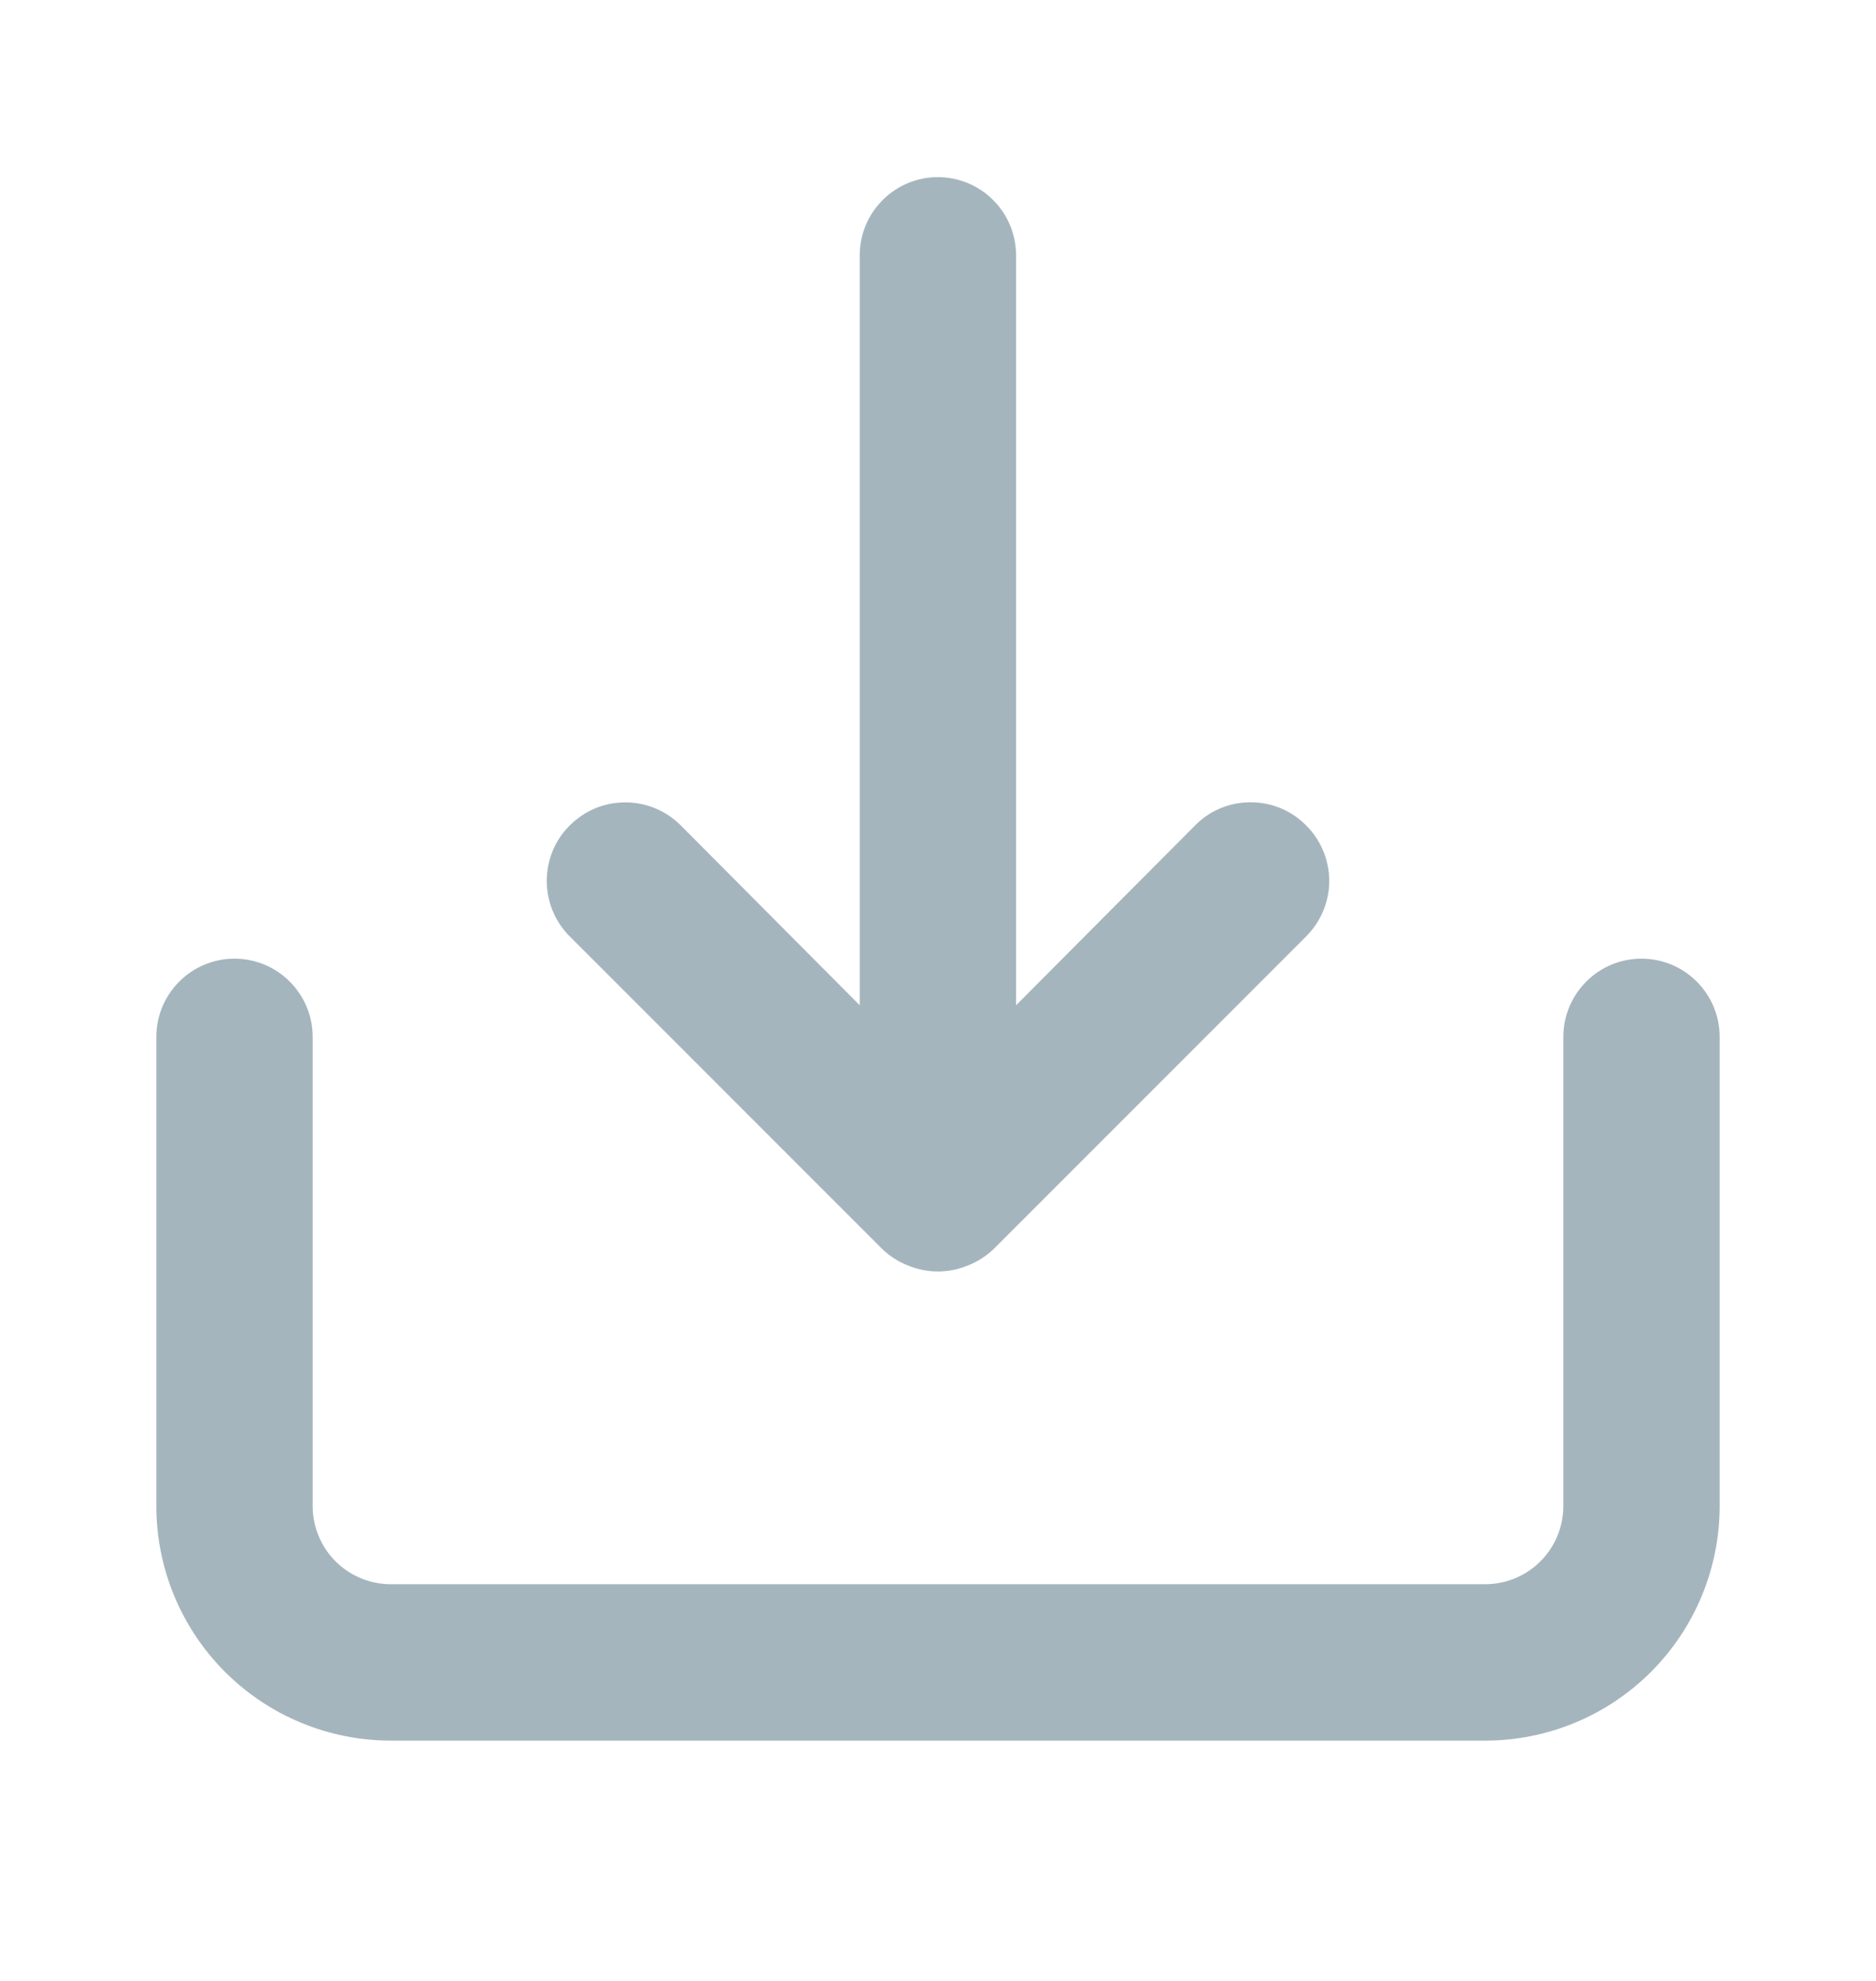 <svg width="18" height="19" viewBox="0 0 18 19" fill="none" xmlns="http://www.w3.org/2000/svg">
<g id="Upload / 24 / Outline">
<path id="Vector" d="M6.532 7.917L8.249 9.642V2.449C8.249 2.25 8.328 2.059 8.469 1.919C8.609 1.778 8.8 1.699 8.999 1.699C9.198 1.699 9.389 1.778 9.529 1.919C9.67 2.059 9.749 2.25 9.749 2.449V9.642L11.467 7.917C11.536 7.846 11.619 7.79 11.711 7.752C11.802 7.714 11.9 7.695 11.999 7.695C12.098 7.695 12.196 7.714 12.288 7.752C12.379 7.79 12.462 7.846 12.532 7.917C12.602 7.986 12.658 8.069 12.696 8.161C12.734 8.252 12.754 8.35 12.754 8.449C12.754 8.548 12.734 8.646 12.696 8.737C12.658 8.829 12.602 8.912 12.532 8.982L9.532 11.982C9.46 12.05 9.376 12.103 9.284 12.139C9.102 12.214 8.897 12.214 8.714 12.139C8.622 12.103 8.538 12.05 8.467 11.982L5.467 8.982C5.397 8.912 5.341 8.829 5.303 8.737C5.266 8.646 5.246 8.548 5.246 8.449C5.246 8.35 5.266 8.252 5.303 8.161C5.341 8.069 5.397 7.986 5.467 7.917C5.537 7.847 5.62 7.791 5.711 7.753C5.802 7.715 5.9 7.696 5.999 7.696C6.098 7.696 6.196 7.715 6.287 7.753C6.379 7.791 6.462 7.847 6.532 7.917Z" fill="#A5B5BD"/>
<path id="Vector_2" d="M15.75 9.195C15.551 9.195 15.36 9.274 15.22 9.415C15.079 9.556 15 9.746 15 9.945V14.445C15 14.644 14.921 14.835 14.78 14.976C14.64 15.116 14.449 15.195 14.25 15.195H3.75C3.551 15.195 3.36 15.116 3.22 14.976C3.079 14.835 3 14.644 3 14.445V9.945C3 9.746 2.921 9.556 2.78 9.415C2.64 9.274 2.449 9.195 2.25 9.195C2.051 9.195 1.86 9.274 1.72 9.415C1.579 9.556 1.5 9.746 1.5 9.945V14.445C1.5 15.042 1.737 15.614 2.159 16.036C2.581 16.458 3.153 16.695 3.75 16.695H14.25C14.847 16.695 15.419 16.458 15.841 16.036C16.263 15.614 16.5 15.042 16.5 14.445V9.945C16.5 9.746 16.421 9.556 16.28 9.415C16.14 9.274 15.949 9.195 15.75 9.195Z" fill="#A5B5BD"/>
</g>
</svg>
